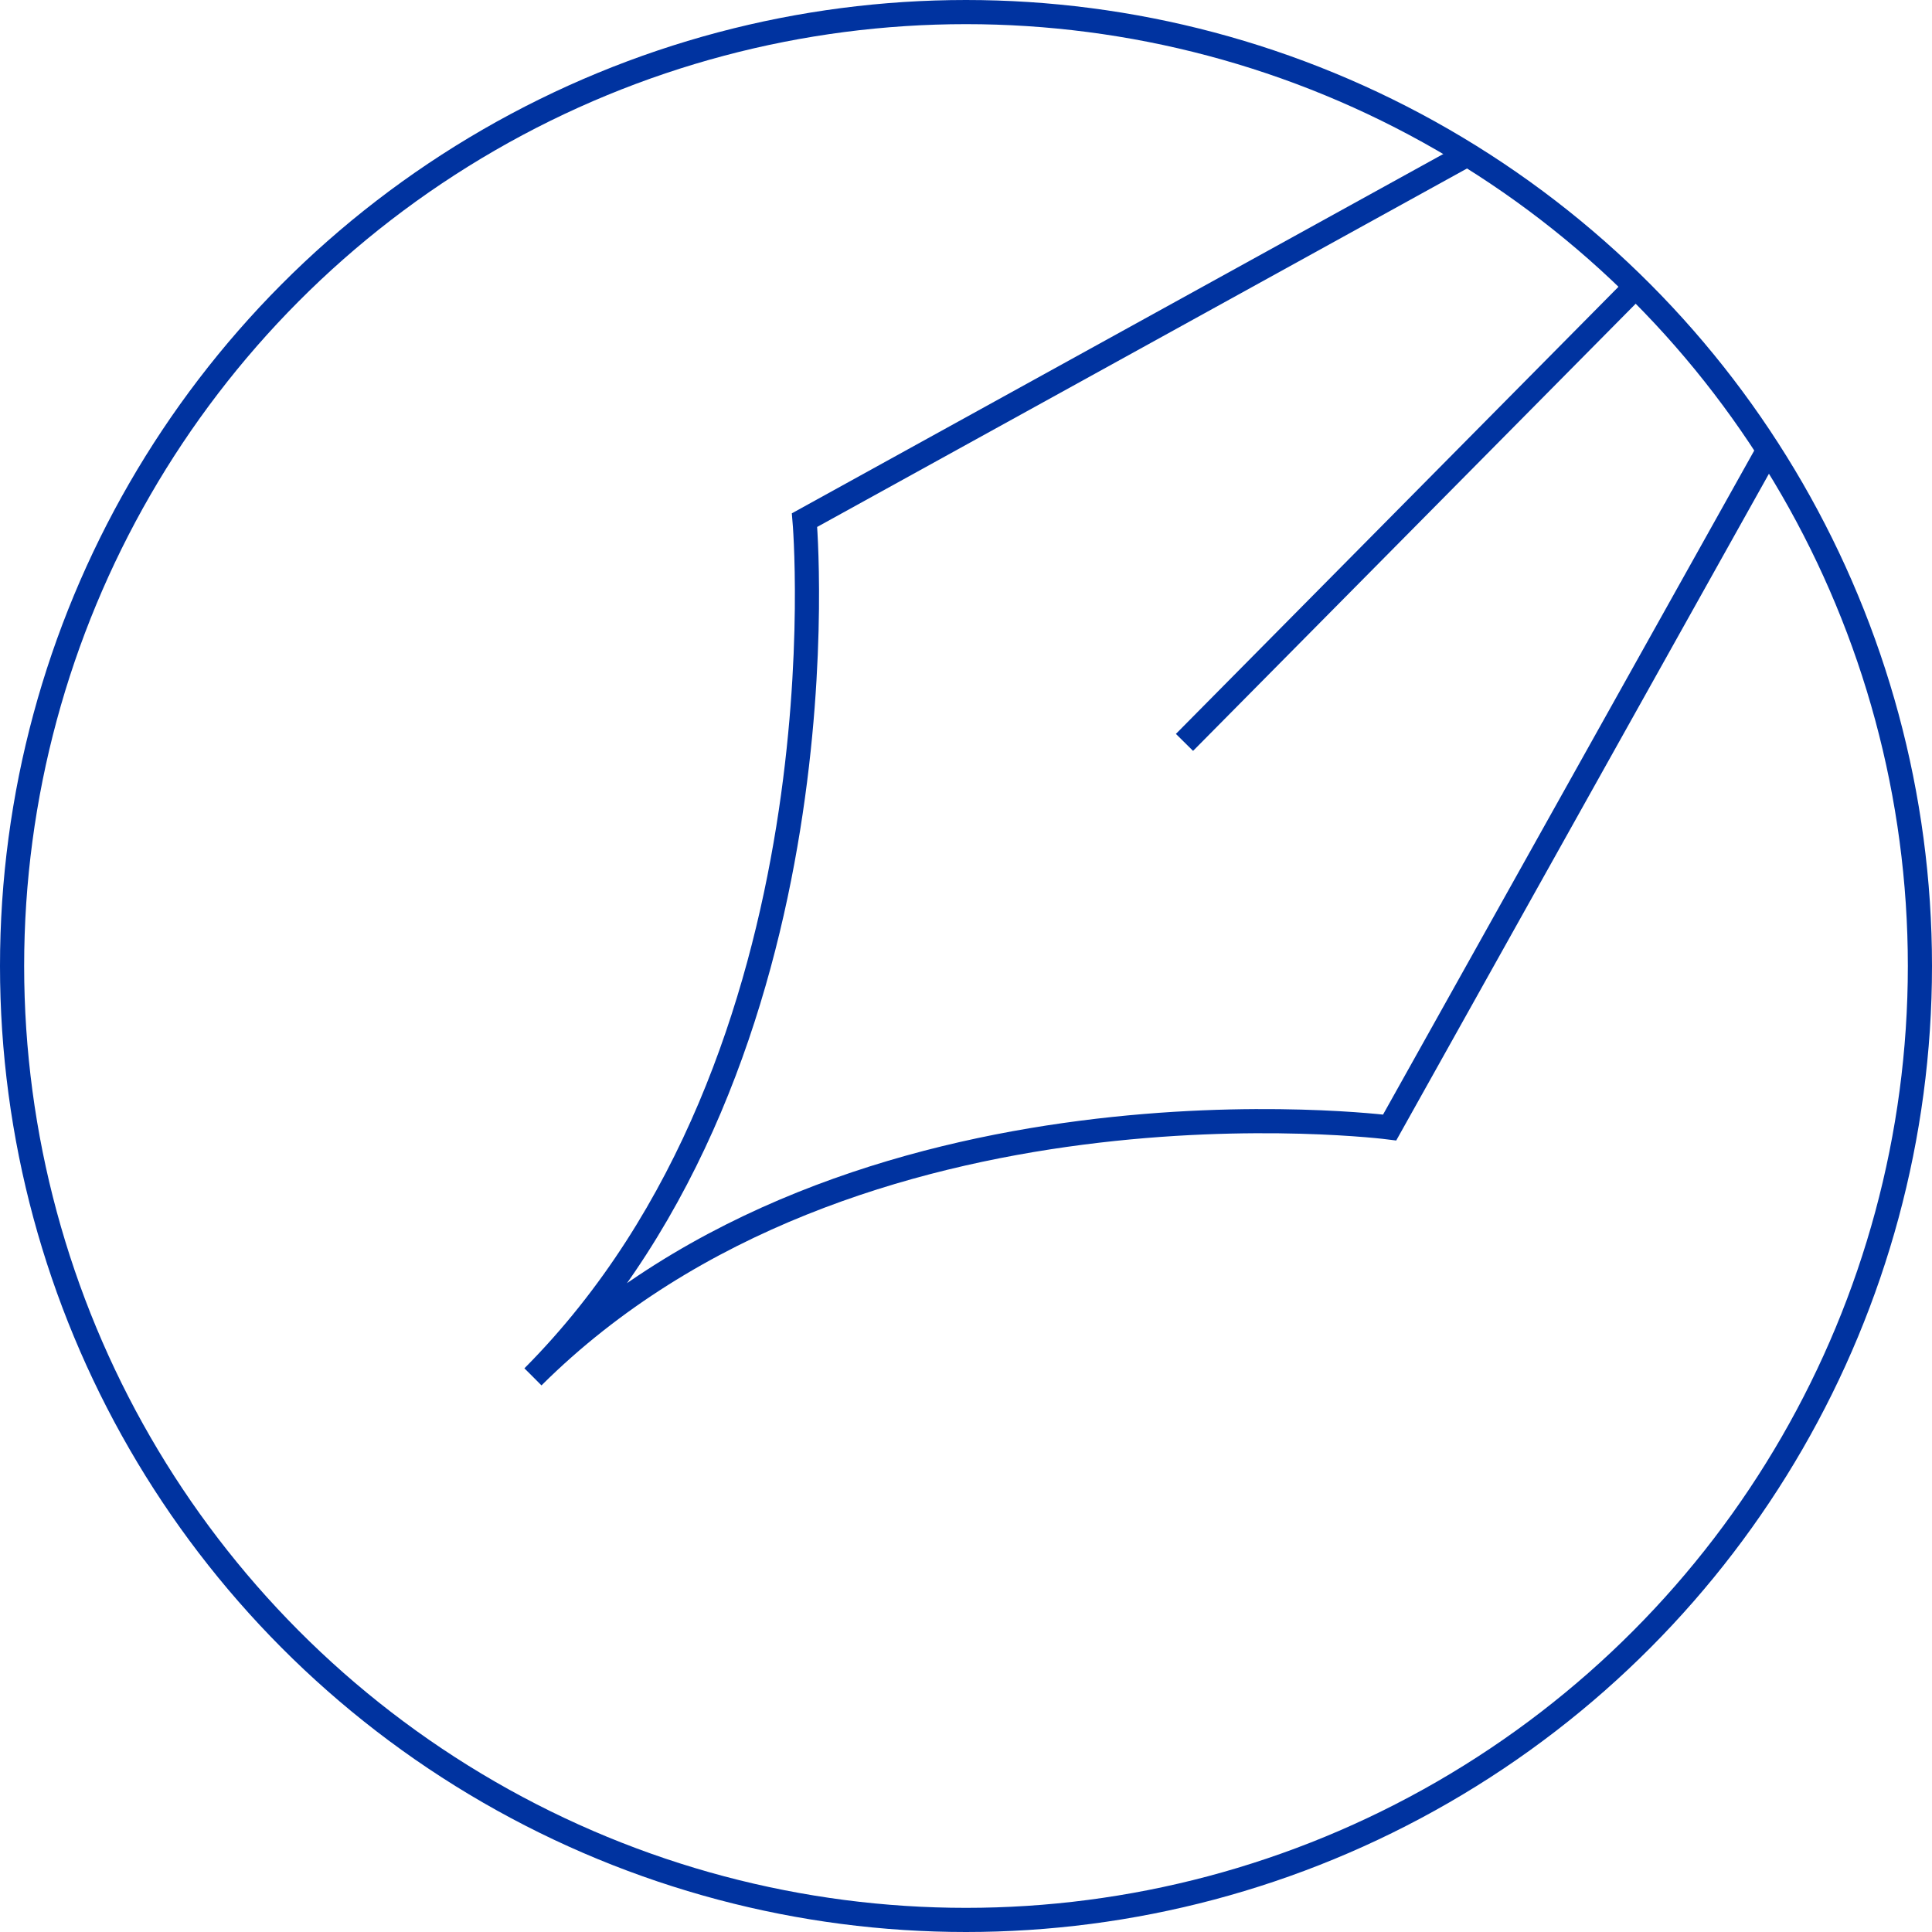 <svg xmlns="http://www.w3.org/2000/svg" width="80" height="80"><style>*{vector-effect:non-scaling-stroke}</style><g fill="none" fill-rule="evenodd" stroke="#0033A0"><circle cx="40" cy="40" r="39.5"/><g transform="translate(22.069 6.437)"><path d="M38.62 0L11.245 15.1S13.19 37.311 0 50.575m51.034-38.161L35.474 40.25S13.265 37.386 0 50.575"/><path d="M45.46 5.632L26.978 24.304"/></g></g></svg>